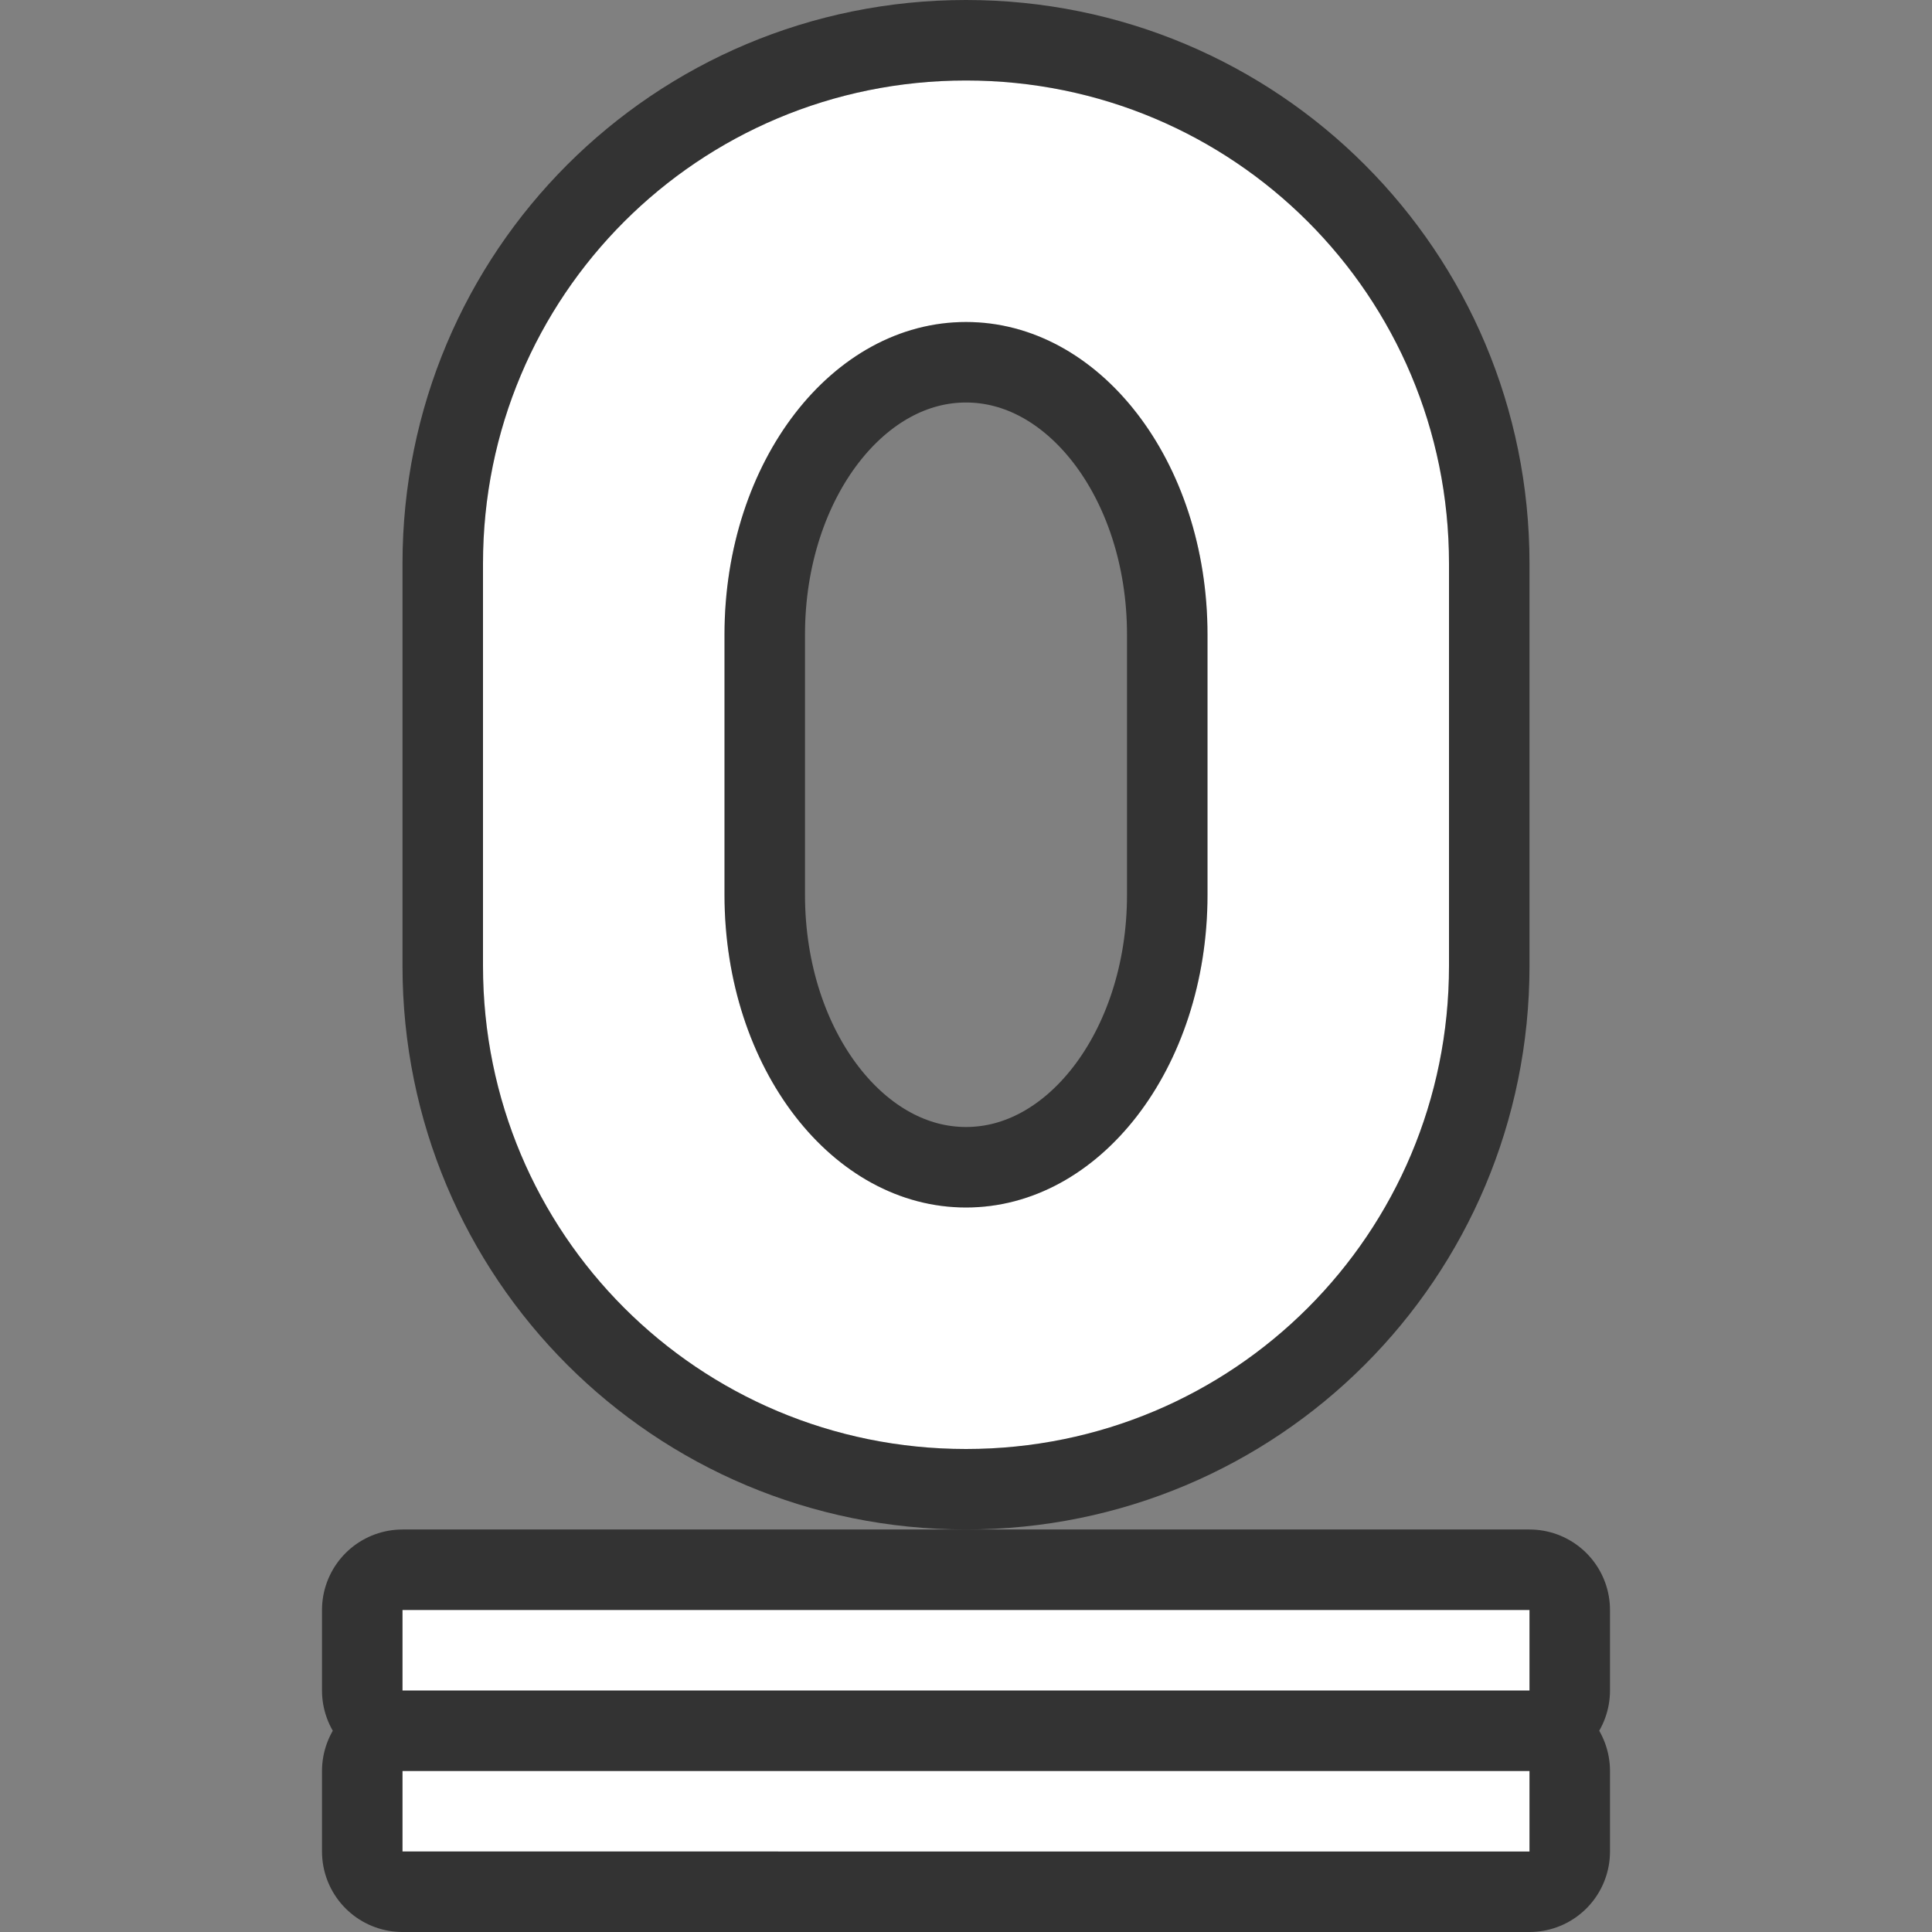 <svg xmlns="http://www.w3.org/2000/svg" viewBox="0 0 24 24"><rect x="0" y="0" width="24" height="24" fill="#808080" stroke="none"/><path d="M5 20v1h14v-1zm0 2v1h14v-1z" opacity=".6" stroke="#000" stroke-width="2" stroke-linejoin="round"/><path d="M5 20h14v1H5zM5 22h14v1H5z" fill="#fff"/><path d="M12 1C8.676 1 6 3.676 6 7v5c0 3.324 2.676 6 6 6s6-2.676 6-6V7c0-3.324-2.676-6-6-6zm0 3c1.662 0 3 1.732 3 3.883v3.234C15 13.268 13.662 15 12 15s-3-1.732-3-3.883V7.883C9 5.732 10.338 4 12 4z" opacity=".6" fill-rule="evenodd" stroke="#000" stroke-width="2" stroke-linecap="round" stroke-linejoin="round"/><path d="M12 1C8.676 1 6 3.676 6 7v5c0 3.324 2.676 6 6 6s6-2.676 6-6V7c0-3.324-2.676-6-6-6zm0 3c1.662 0 3 1.732 3 3.883v3.234C15 13.268 13.662 15 12 15s-3-1.732-3-3.883V7.883C9 5.732 10.338 4 12 4z" fill="#fff" fill-rule="evenodd"/></svg>